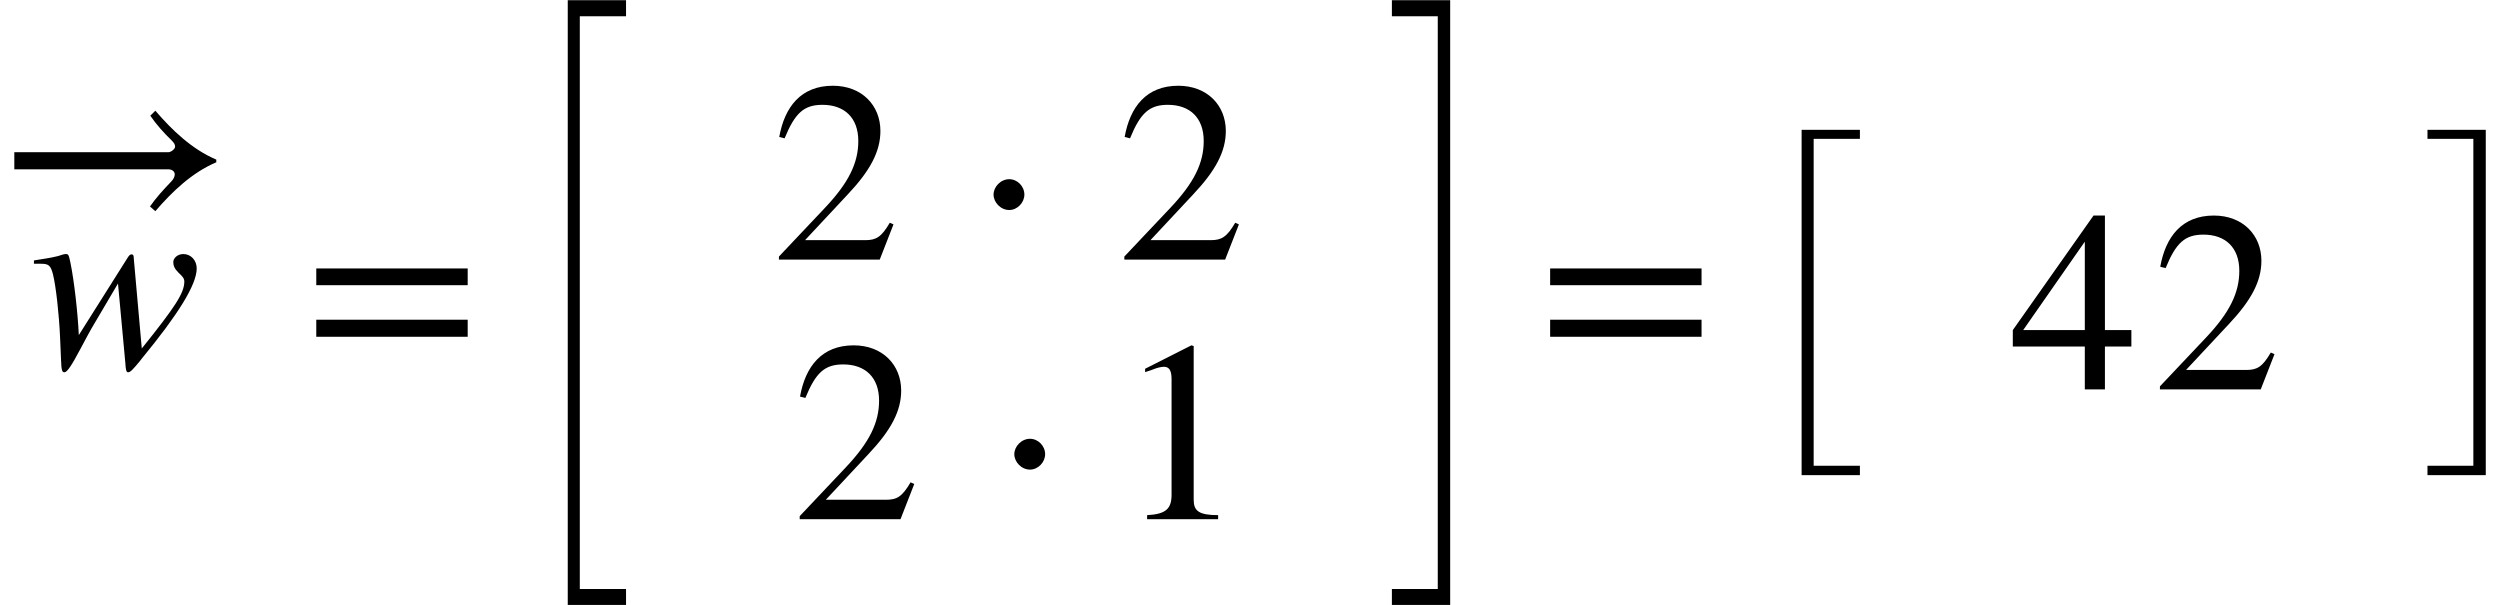 <svg xmlns="http://www.w3.org/2000/svg" xmlns:xlink="http://www.w3.org/1999/xlink" width="116.622pt" height="28.219pt" viewBox="0 0 116.622 28.219" version="1.1">
<defs>
<g>
<symbol overflow="visible" id="glyph0-0">
<path style="stroke:none;" d="M 4.844 -5.109 C 4.844 -5.25 4.812 -5.281 4.734 -5.281 C 4.688 -5.281 4.641 -5.25 4.578 -5.156 L 2.281 -1.516 C 2.234 -2.562 2.062 -4.062 1.891 -4.891 C 1.812 -5.266 1.797 -5.297 1.672 -5.297 C 1.578 -5.297 1.469 -5.25 1.312 -5.203 C 0.953 -5.109 0.547 -5.062 0.188 -5 L 0.188 -4.844 L 0.516 -4.844 C 0.859 -4.844 0.969 -4.781 1.078 -4.344 C 1.219 -3.766 1.359 -2.484 1.406 -1.438 L 1.453 -0.344 C 1.469 0.125 1.5 0.219 1.609 0.219 C 1.734 0.219 1.938 -0.078 2.375 -0.906 C 2.609 -1.344 2.812 -1.734 3.031 -2.094 L 4.109 -3.922 L 4.453 -0.203 C 4.469 0.109 4.5 0.219 4.578 0.219 C 4.688 0.219 4.797 0.094 5.125 -0.297 L 5.234 -0.438 C 6.891 -2.453 7.781 -3.859 7.781 -4.625 C 7.781 -5 7.516 -5.297 7.156 -5.297 C 6.891 -5.297 6.688 -5.109 6.688 -4.922 C 6.688 -4.75 6.75 -4.609 6.938 -4.422 C 7.125 -4.25 7.203 -4.156 7.203 -4.016 C 7.203 -3.484 6.797 -2.859 5.219 -0.891 Z M 4.844 -5.109 "/>
</symbol>
<symbol overflow="visible" id="glyph1-0">
<path style="stroke:none;" d="M 10.266 -3.094 C 9.125 -3.578 8.203 -4.469 7.422 -5.375 L 7.188 -5.141 C 7.453 -4.75 7.828 -4.328 8.172 -4 C 8.297 -3.875 8.344 -3.797 8.344 -3.703 C 8.344 -3.578 8.141 -3.438 8.031 -3.438 L 0.844 -3.438 L 0.844 -2.641 L 8.016 -2.641 C 8.234 -2.641 8.328 -2.516 8.328 -2.406 C 8.328 -2.297 8.266 -2.172 8.156 -2.062 C 7.797 -1.688 7.453 -1.312 7.172 -0.906 L 7.422 -0.688 C 8.203 -1.594 9.125 -2.484 10.266 -2.969 Z M 10.266 -3.094 "/>
</symbol>
<symbol overflow="visible" id="glyph1-1">
<path style="stroke:none;" d="M 7.641 -3.844 L 7.641 -4.625 L 0.578 -4.625 L 0.578 -3.844 Z M 7.641 -1.438 L 7.641 -2.234 L 0.578 -2.234 L 0.578 -1.438 Z M 7.641 -1.438 "/>
</symbol>
<symbol overflow="visible" id="glyph1-2">
<path style="stroke:none;" d="M 5.688 -1.641 L 5.516 -1.719 C 5.125 -1.047 4.875 -0.906 4.375 -0.906 L 1.562 -0.906 L 3.547 -3.031 C 4.609 -4.156 5.078 -5.047 5.078 -6 C 5.078 -7.188 4.219 -8.109 2.859 -8.109 C 1.375 -8.109 0.609 -7.125 0.359 -5.719 L 0.609 -5.656 C 1.094 -6.844 1.516 -7.219 2.375 -7.219 C 3.391 -7.219 4.047 -6.625 4.047 -5.531 C 4.047 -4.516 3.609 -3.594 2.484 -2.406 L 0.344 -0.141 L 0.344 0 L 5.047 0 Z M 5.688 -1.641 "/>
</symbol>
<symbol overflow="visible" id="glyph1-3">
<path style="stroke:none;" d="M 2.438 -3.031 C 2.438 -3.422 2.109 -3.75 1.734 -3.75 C 1.328 -3.75 1 -3.391 1 -3.031 C 1 -2.672 1.328 -2.312 1.734 -2.312 C 2.109 -2.312 2.438 -2.656 2.438 -3.031 Z M 2.438 -3.031 "/>
</symbol>
<symbol overflow="visible" id="glyph1-4">
<path style="stroke:none;" d="M 4.734 0 L 4.734 -0.188 C 3.828 -0.188 3.594 -0.391 3.594 -0.906 L 3.594 -8.078 L 3.484 -8.109 L 1.328 -7.016 L 1.328 -6.859 L 1.656 -6.969 C 1.875 -7.062 2.078 -7.109 2.203 -7.109 C 2.453 -7.109 2.562 -6.938 2.562 -6.531 L 2.562 -1.141 C 2.562 -0.484 2.297 -0.234 1.422 -0.188 L 1.422 0 Z M 4.734 0 "/>
</symbol>
<symbol overflow="visible" id="glyph1-5">
<path style="stroke:none;" d="M 5.672 -2 L 5.672 -2.766 L 4.438 -2.766 L 4.438 -8.109 L 3.906 -8.109 L 0.141 -2.766 L 0.141 -2 L 3.5 -2 L 3.5 0 L 4.438 0 L 4.438 -2 Z M 3.5 -2.766 L 0.625 -2.766 L 3.5 -6.891 Z M 3.5 -2.766 "/>
</symbol>
<symbol overflow="visible" id="glyph2-0">
<path style="stroke:none;" d="M 2.719 27.594 L 2.719 -0.625 L 5.438 -0.625 L 5.438 0.125 L 3.281 0.125 L 3.281 26.844 L 5.438 26.844 L 5.438 27.594 Z M 2.719 27.594 "/>
</symbol>
<symbol overflow="visible" id="glyph2-1">
<path style="stroke:none;" d="M 0.219 27.594 L 0.219 26.844 L 2.359 26.844 L 2.359 0.125 L 0.219 0.125 L 0.219 -0.625 L 2.938 -0.625 L 2.938 27.594 Z M 0.219 27.594 "/>
</symbol>
<symbol overflow="visible" id="glyph3-0">
<path style="stroke:none;" d="M 2.719 15.75 L 2.719 -0.359 L 5.438 -0.359 L 5.438 0.062 L 3.281 0.062 L 3.281 15.312 L 5.438 15.312 L 5.438 15.75 Z M 2.719 15.75 "/>
</symbol>
<symbol overflow="visible" id="glyph3-1">
<path style="stroke:none;" d="M 0.219 15.75 L 0.219 15.312 L 2.359 15.312 L 2.359 0.062 L 0.219 0.062 L 0.219 -0.359 L 2.938 -0.359 L 2.938 15.75 Z M 0.219 15.75 "/>
</symbol>
</g>
</defs>
<g id="surface1">
<g style="fill:rgb(0%,0%,0%);fill-opacity:1;">
  <use xlink:href="#glyph0-0" x="1.395" y="17.148"/>
</g>
<g style="fill:rgb(0%,0%,0%);fill-opacity:1;">
  <use xlink:href="#glyph1-0" x="-0.176" y="10.539"/>
</g>
<g style="fill:rgb(0%,0%,0%);fill-opacity:1;">
  <use xlink:href="#glyph1-1" x="14.176" y="17.148"/>
</g>
<g style="fill:rgb(0%,0%,0%);fill-opacity:1;">
  <use xlink:href="#glyph2-0" x="23.766" y="0.633"/>
</g>
<g style="fill:rgb(0%,0%,0%);fill-opacity:1;">
  <use xlink:href="#glyph1-2" x="35.992" y="12.109"/>
</g>
<g style="fill:rgb(0%,0%,0%);fill-opacity:1;">
  <use xlink:href="#glyph1-3" x="45.348" y="12.109"/>
</g>
<g style="fill:rgb(0%,0%,0%);fill-opacity:1;">
  <use xlink:href="#glyph1-2" x="52.105" y="12.109"/>
</g>
<g style="fill:rgb(0%,0%,0%);fill-opacity:1;">
  <use xlink:href="#glyph1-2" x="36.961" y="24.219"/>
</g>
<g style="fill:rgb(0%,0%,0%);fill-opacity:1;">
  <use xlink:href="#glyph1-3" x="46.316" y="24.219"/>
</g>
<g style="fill:rgb(0%,0%,0%);fill-opacity:1;">
  <use xlink:href="#glyph1-4" x="52.09" y="24.219"/>
</g>
<g style="fill:rgb(0%,0%,0%);fill-opacity:1;">
  <use xlink:href="#glyph2-1" x="64.711" y="0.633"/>
</g>
<g style="fill:rgb(0%,0%,0%);fill-opacity:1;">
  <use xlink:href="#glyph1-1" x="71.734" y="17.148"/>
</g>
<g style="fill:rgb(0%,0%,0%);fill-opacity:1;">
  <use xlink:href="#glyph3-0" x="81.324" y="6.415"/>
</g>
<g style="fill:rgb(0%,0%,0%);fill-opacity:1;">
  <use xlink:href="#glyph1-5" x="93.754" y="18.164"/>
</g>
<g style="fill:rgb(0%,0%,0%);fill-opacity:1;">
  <use xlink:href="#glyph1-2" x="100.414" y="18.164"/>
</g>
<g style="fill:rgb(0%,0%,0%);fill-opacity:1;">
  <use xlink:href="#glyph3-1" x="113.02" y="6.415"/>
</g>
</g>
</svg>
